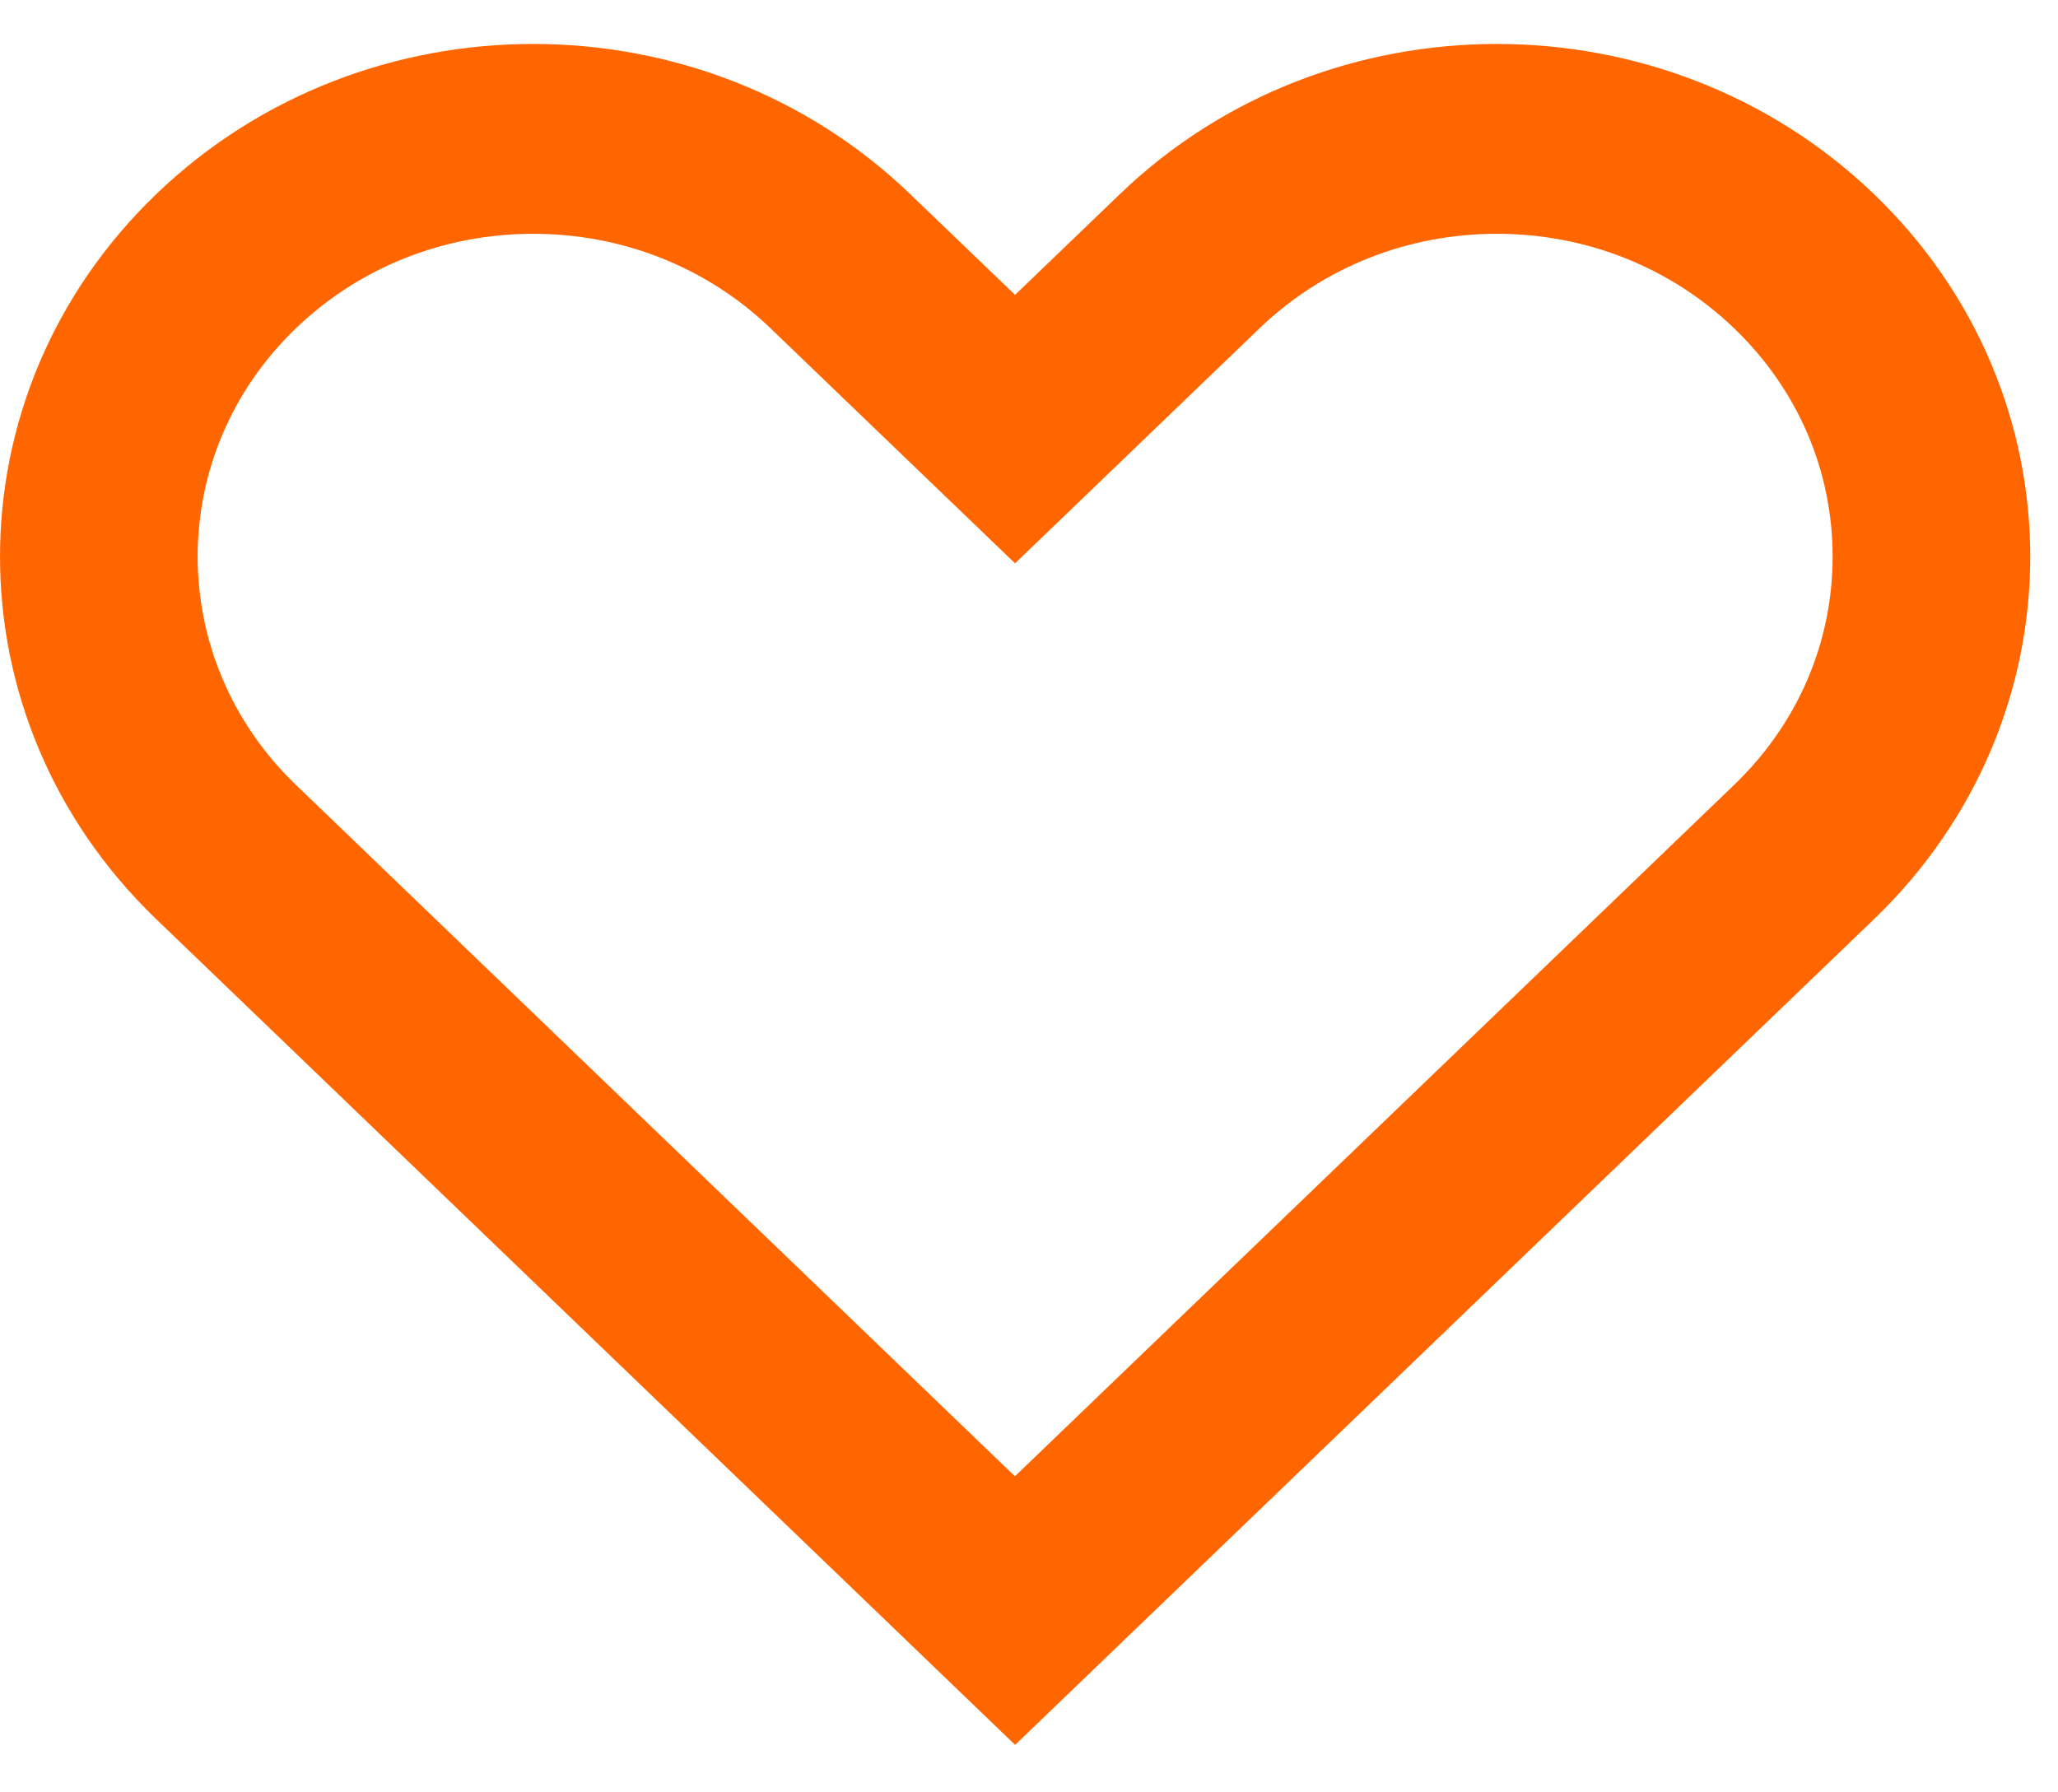 <svg width="31" height="27" viewBox="0 0 31 27" fill="none" xmlns="http://www.w3.org/2000/svg">
<path d="M22.547 3.522C23.898 3.522 25.168 4.029 26.123 4.947C27.078 5.865 27.605 7.086 27.605 8.385C27.605 9.683 27.078 10.904 26.123 11.822L24.545 13.34L15.288 22.239L6.034 13.34L4.456 11.822C2.484 9.926 2.484 6.841 4.456 4.947C5.411 4.029 6.681 3.522 8.032 3.522C9.383 3.522 10.653 4.029 11.608 4.947L13.186 6.464L15.29 8.486L17.393 6.464L18.971 4.947C19.926 4.029 21.197 3.522 22.547 3.522ZM22.547 0.662C20.491 0.662 18.436 1.416 16.868 2.925L15.29 4.442L13.711 2.925C12.144 1.416 10.088 0.662 8.032 0.662C5.976 0.662 3.921 1.416 2.353 2.925C-0.784 5.941 -0.784 10.83 2.353 13.846L3.931 15.363L15.291 26.285L26.651 15.363L28.229 13.846C31.366 10.83 31.366 5.941 28.229 2.925C26.659 1.416 24.603 0.662 22.547 0.662Z" fill="#FF6600"/>
</svg>
